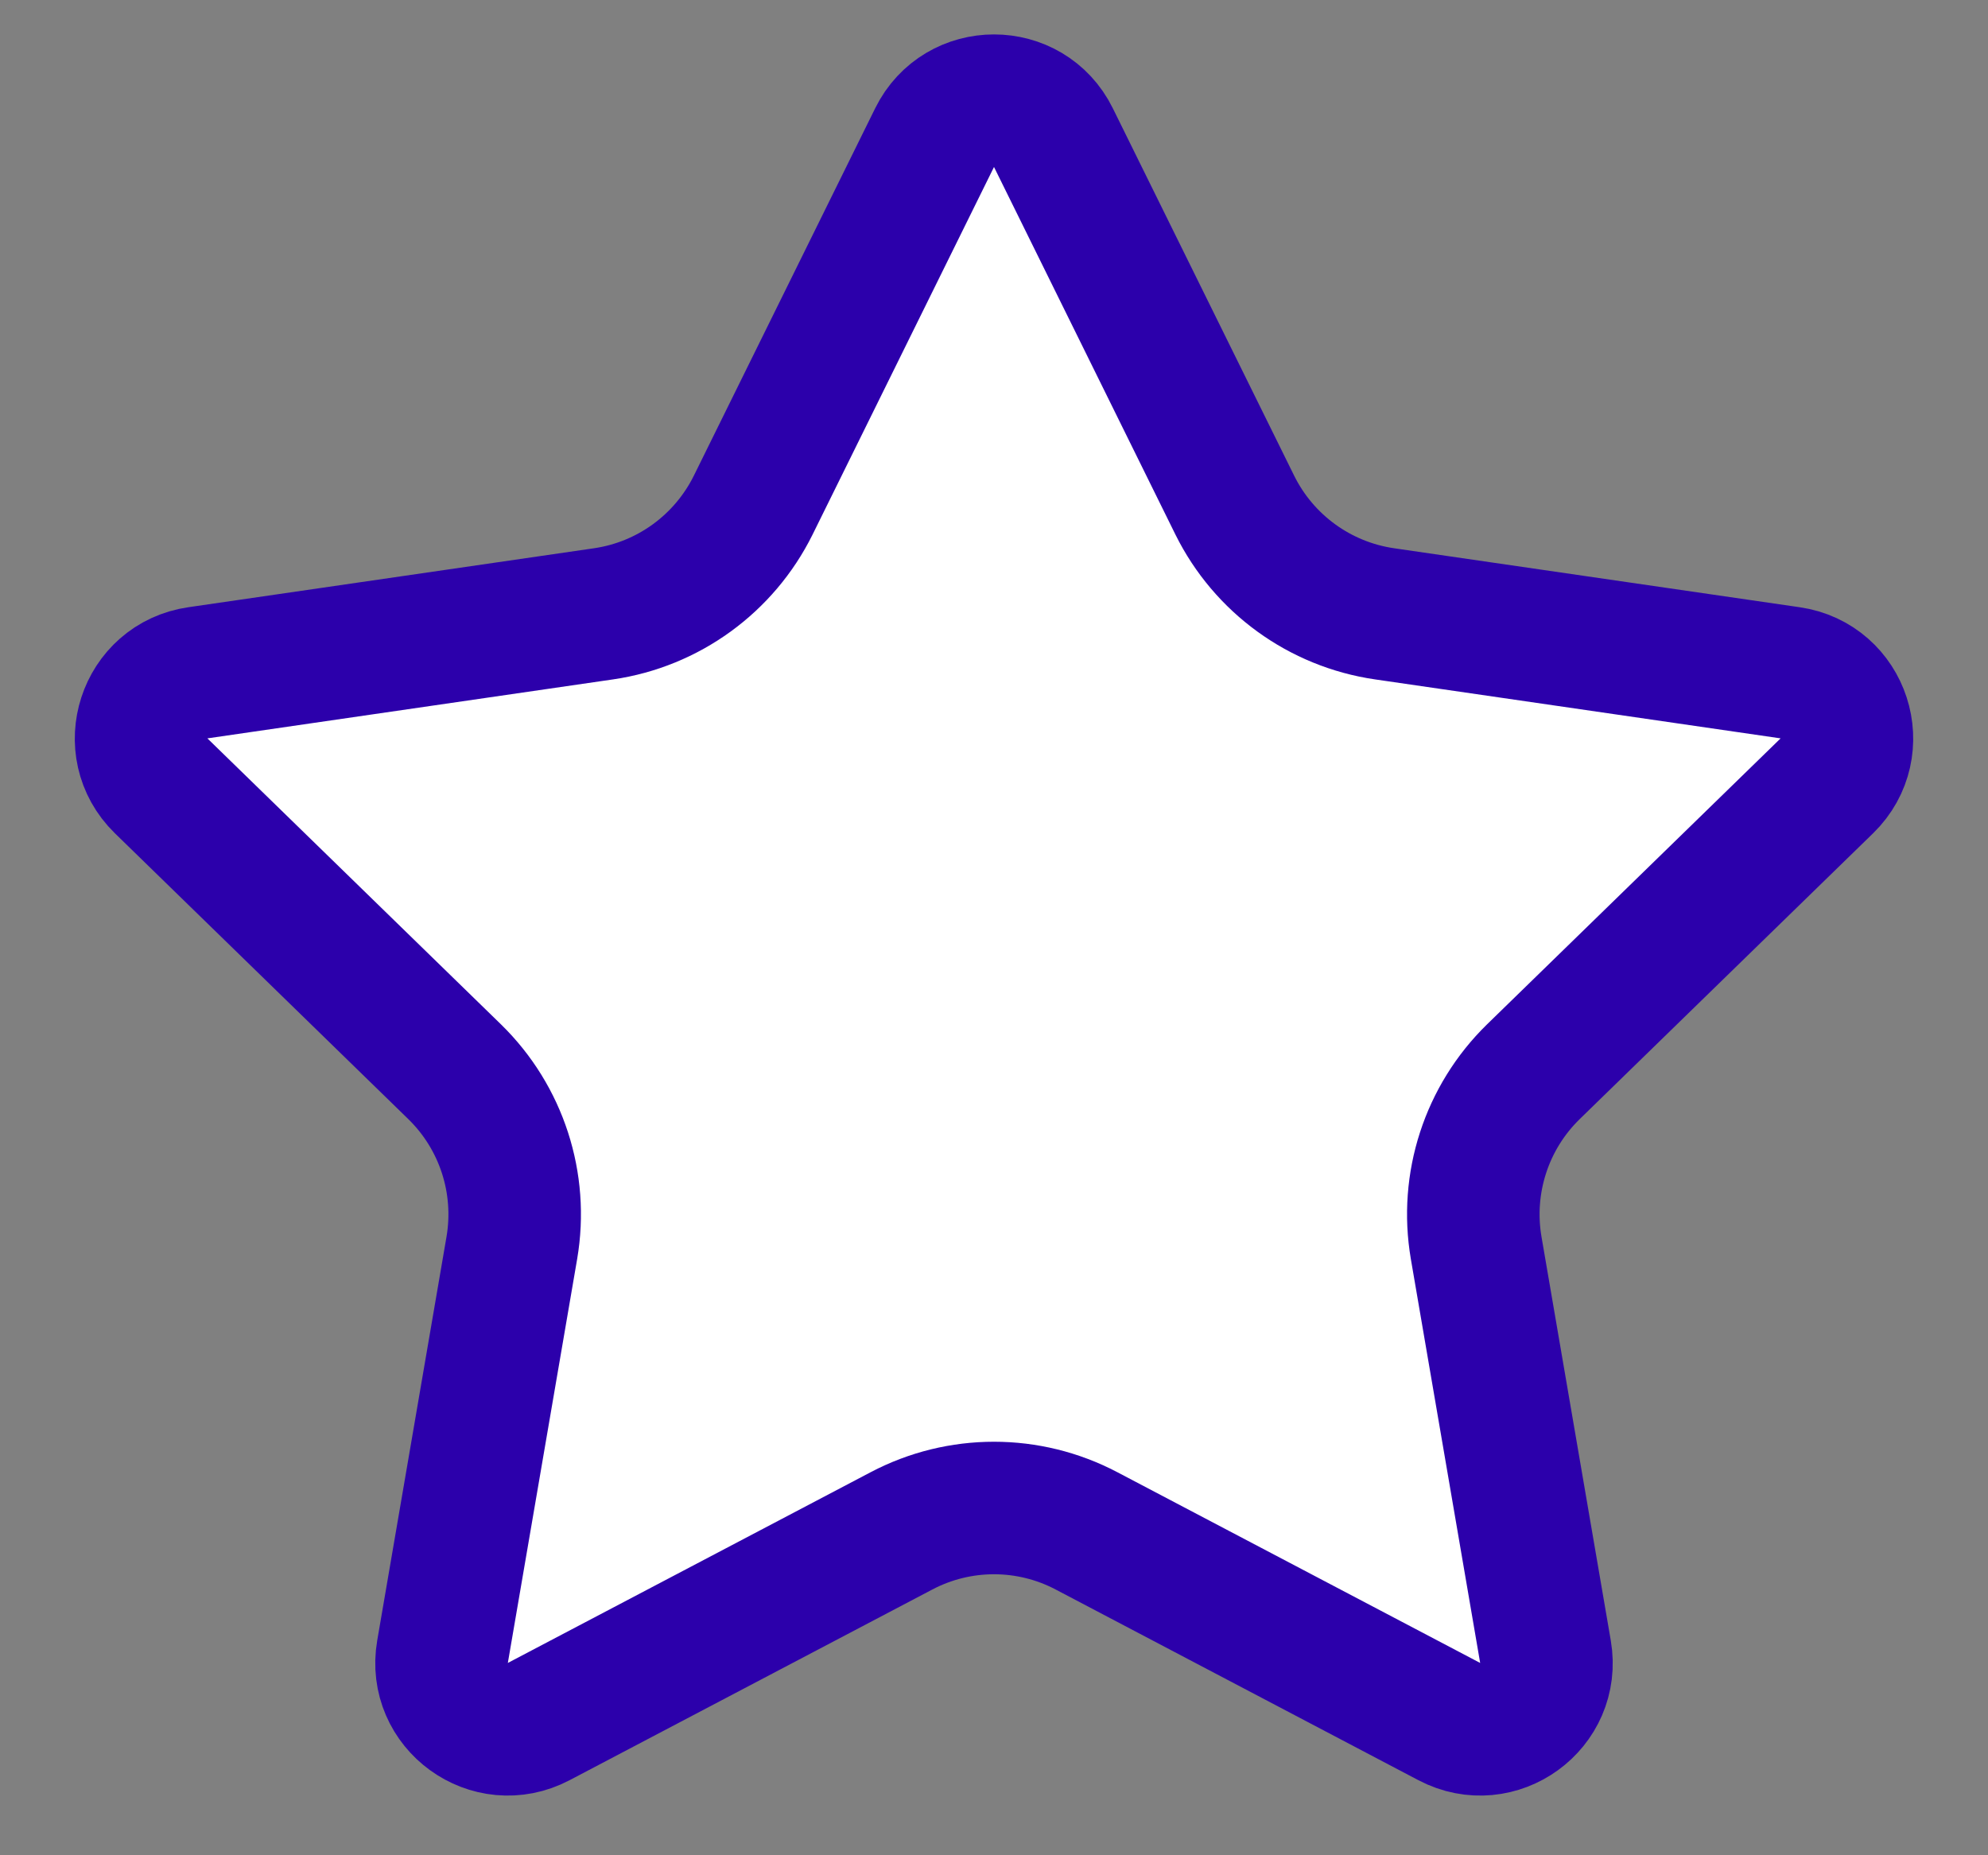 <svg width="15" height="14" viewBox="0 0 15 14" fill="none" xmlns="http://www.w3.org/2000/svg">
<rect x="0" y="0" width="15" height="14" fill="#808080" stroke="none"/>
<path d="M7.052 1.038C7.235 0.667 7.765 0.667 7.948 1.038L9.317 3.812C9.536 4.254 9.958 4.561 10.447 4.632L13.507 5.077C13.917 5.136 14.081 5.64 13.784 5.93L11.569 8.088C11.216 8.433 11.055 8.929 11.138 9.416L11.661 12.464C11.731 12.873 11.302 13.184 10.935 12.991L8.198 11.552C7.761 11.322 7.239 11.322 6.802 11.552L4.065 12.991C3.698 13.184 3.269 12.873 3.339 12.464L3.862 9.416C3.945 8.929 3.784 8.433 3.431 8.088L1.216 5.93C0.919 5.64 1.083 5.136 1.493 5.077L4.554 4.632C5.042 4.561 5.464 4.254 5.683 3.812L7.052 1.038Z" fill="white" stroke="#2C00AB"/>
</svg>
